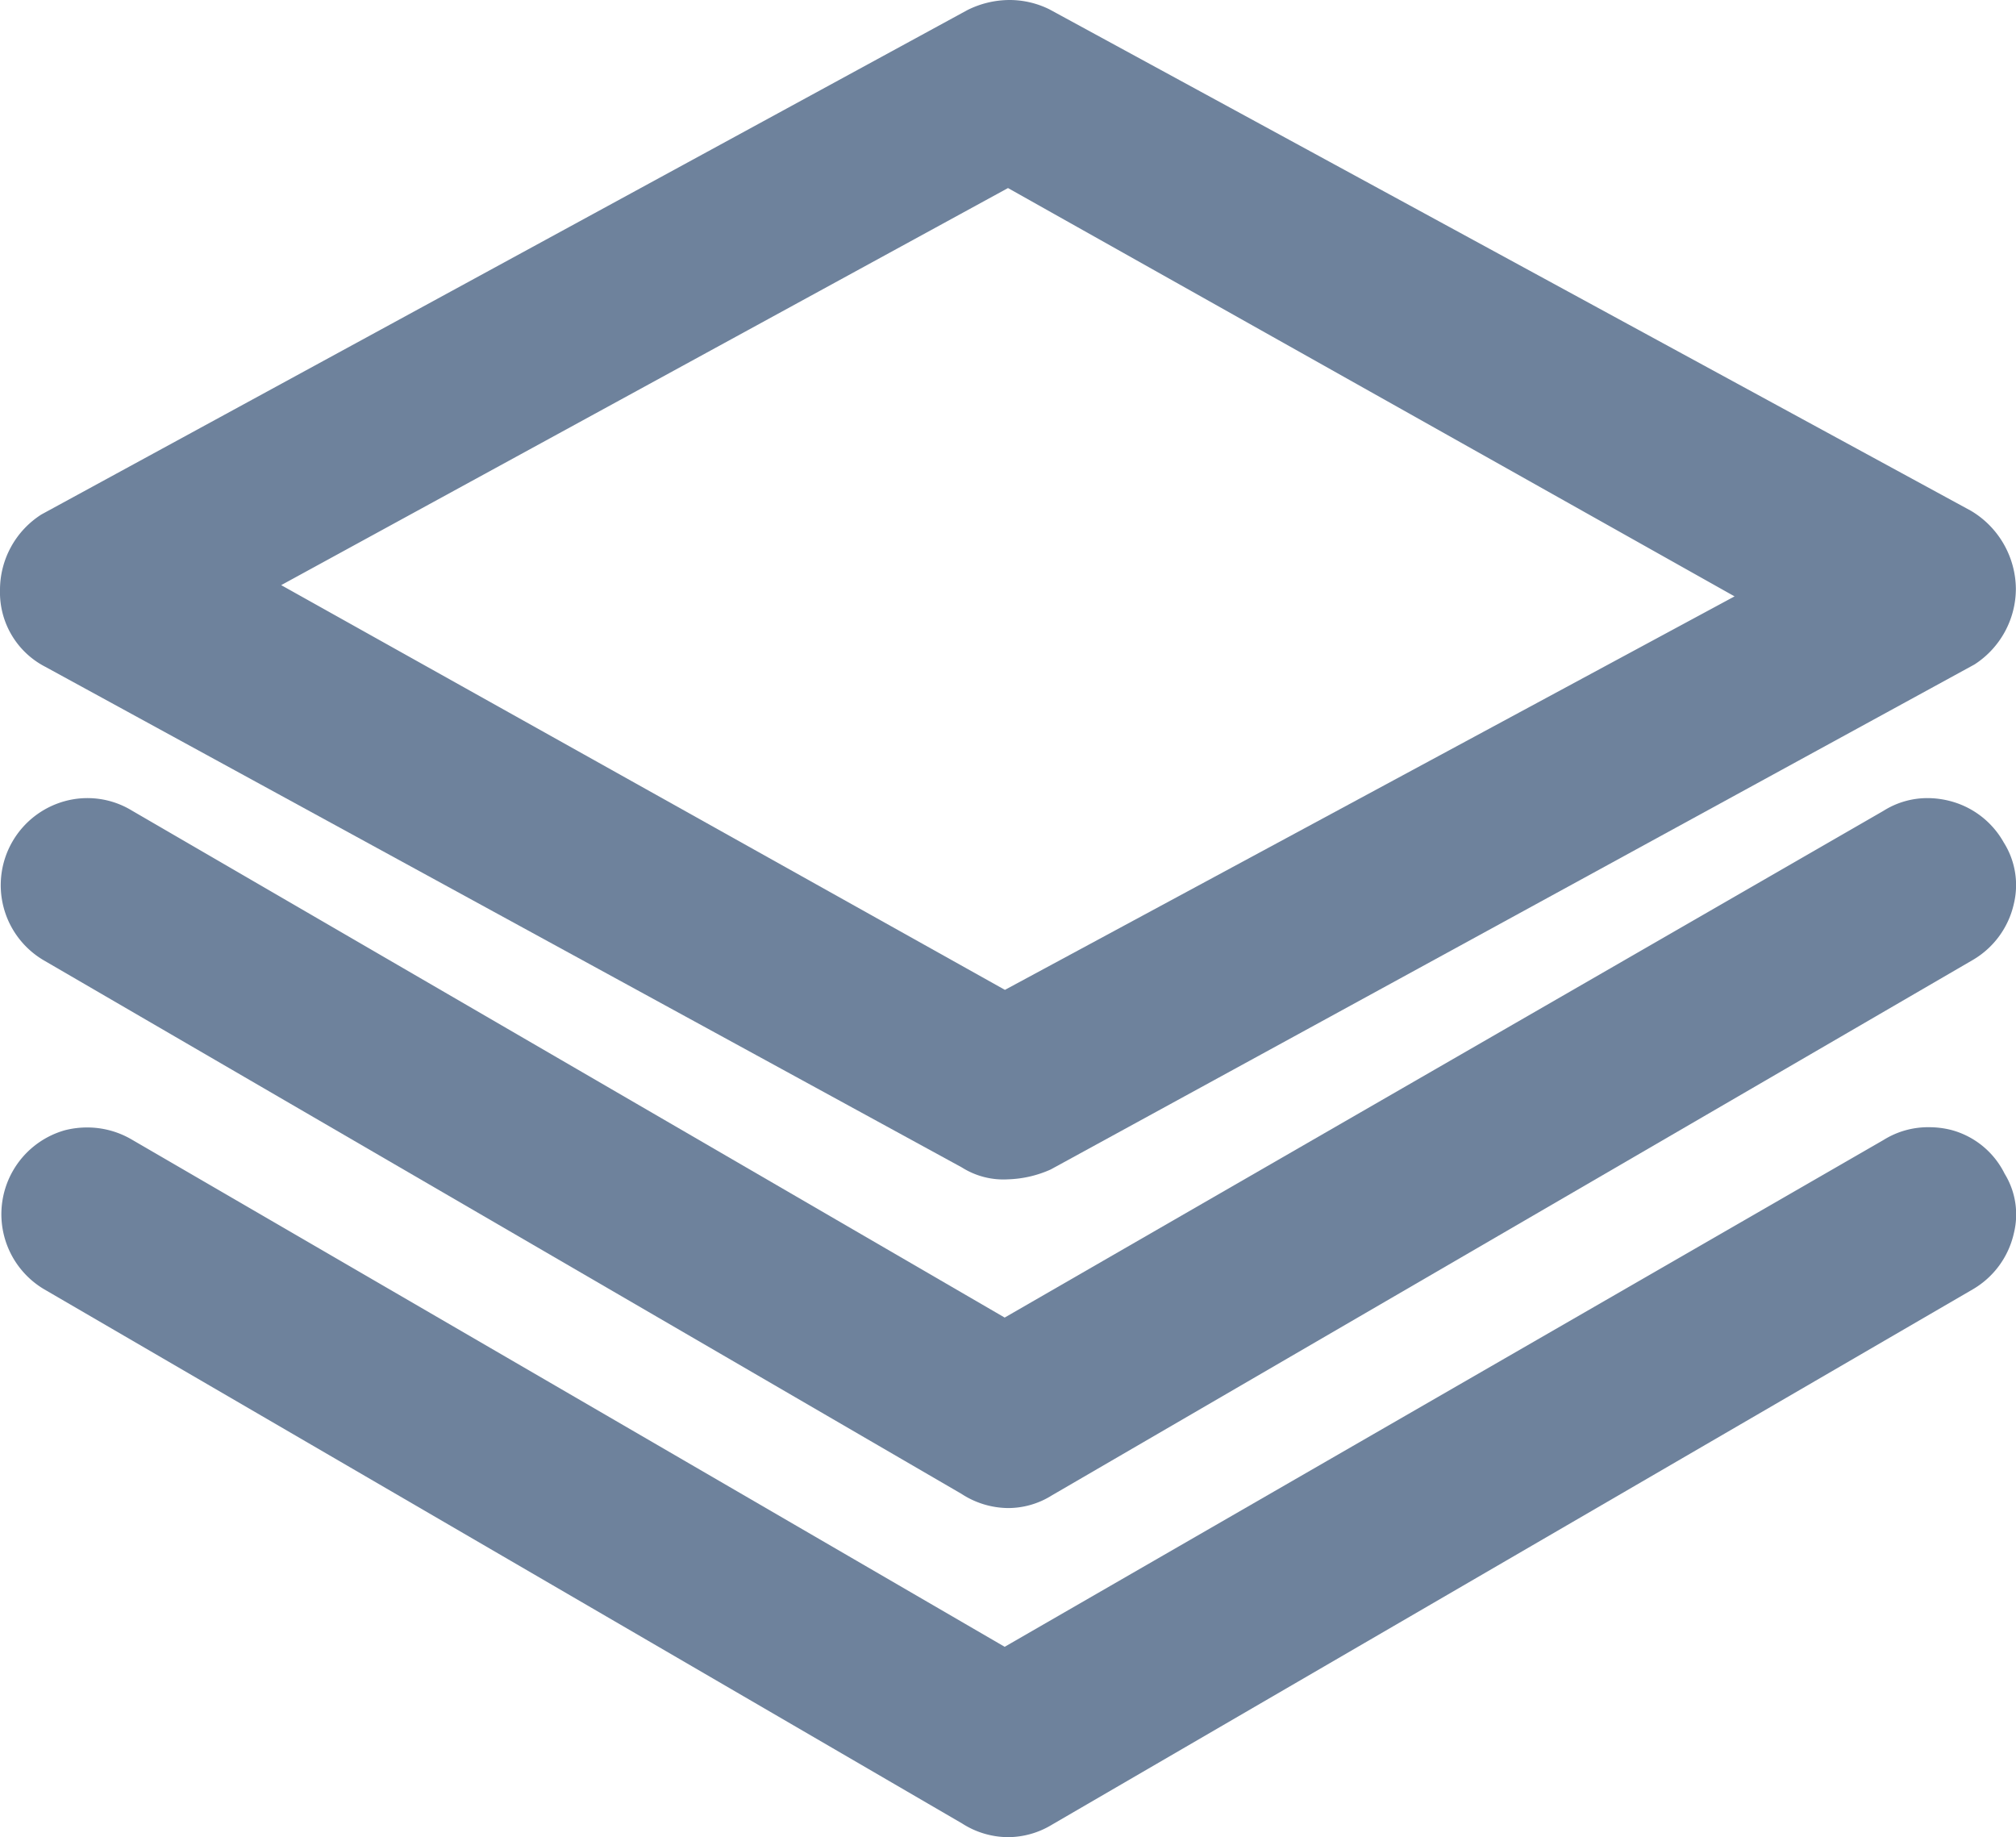 <svg xmlns="http://www.w3.org/2000/svg" width="15.78" height="14.381" viewBox="0 0 15.78 14.381">
  <g id="Group_5400" data-name="Group 5400" transform="translate(-0.11 -0.81)">
    <path id="Path_13465" data-name="Path 13465" d="M8,10.041a.609.609,0,0,1-.361-.093L.466,6.03a.655.655,0,0,1-.356-.6.7.7,0,0,1,.324-.593L7.682.889A.741.741,0,0,1,8.011.81a.705.705,0,0,1,.313.073l7.215,3.926a.718.718,0,0,1,.35.609.707.707,0,0,1-.324.593L8.334,9.964A.88.88,0,0,1,8,10.041ZM2.311,5.39,7.976,8.558l5.711-3.08L8,2.282Z" fill="#6e829c"/>
    <path id="Path_13466" data-name="Path 13466" d="M8,12.614a.677.677,0,0,1-.364-.111L.453,8.327A.682.682,0,0,1,.617,7.081a.669.669,0,0,1,.526.074l6.831,3.968,6.878-3.966a.643.643,0,0,1,.347-.1.7.7,0,0,1,.163.02.676.676,0,0,1,.432.327.625.625,0,0,1,.079.481.681.681,0,0,1-.323.44l-7.207,4.19A.643.643,0,0,1,8,12.614Z" fill="#6e829c"/>
    <path id="Path_13467" data-name="Path 13467" d="M8,15.19a.671.671,0,0,1-.359-.107L.453,10.9A.683.683,0,0,1,.617,9.657a.7.7,0,0,1,.176-.022.688.688,0,0,1,.349.095L7.974,13.7l6.879-3.967a.657.657,0,0,1,.354-.1.711.711,0,0,1,.178.022.654.654,0,0,1,.416.342.608.608,0,0,1,.072.467.68.68,0,0,1-.323.439L8.343,15.093A.665.665,0,0,1,8,15.19Z" fill="#6e829c"/>
  </g>
</svg>
